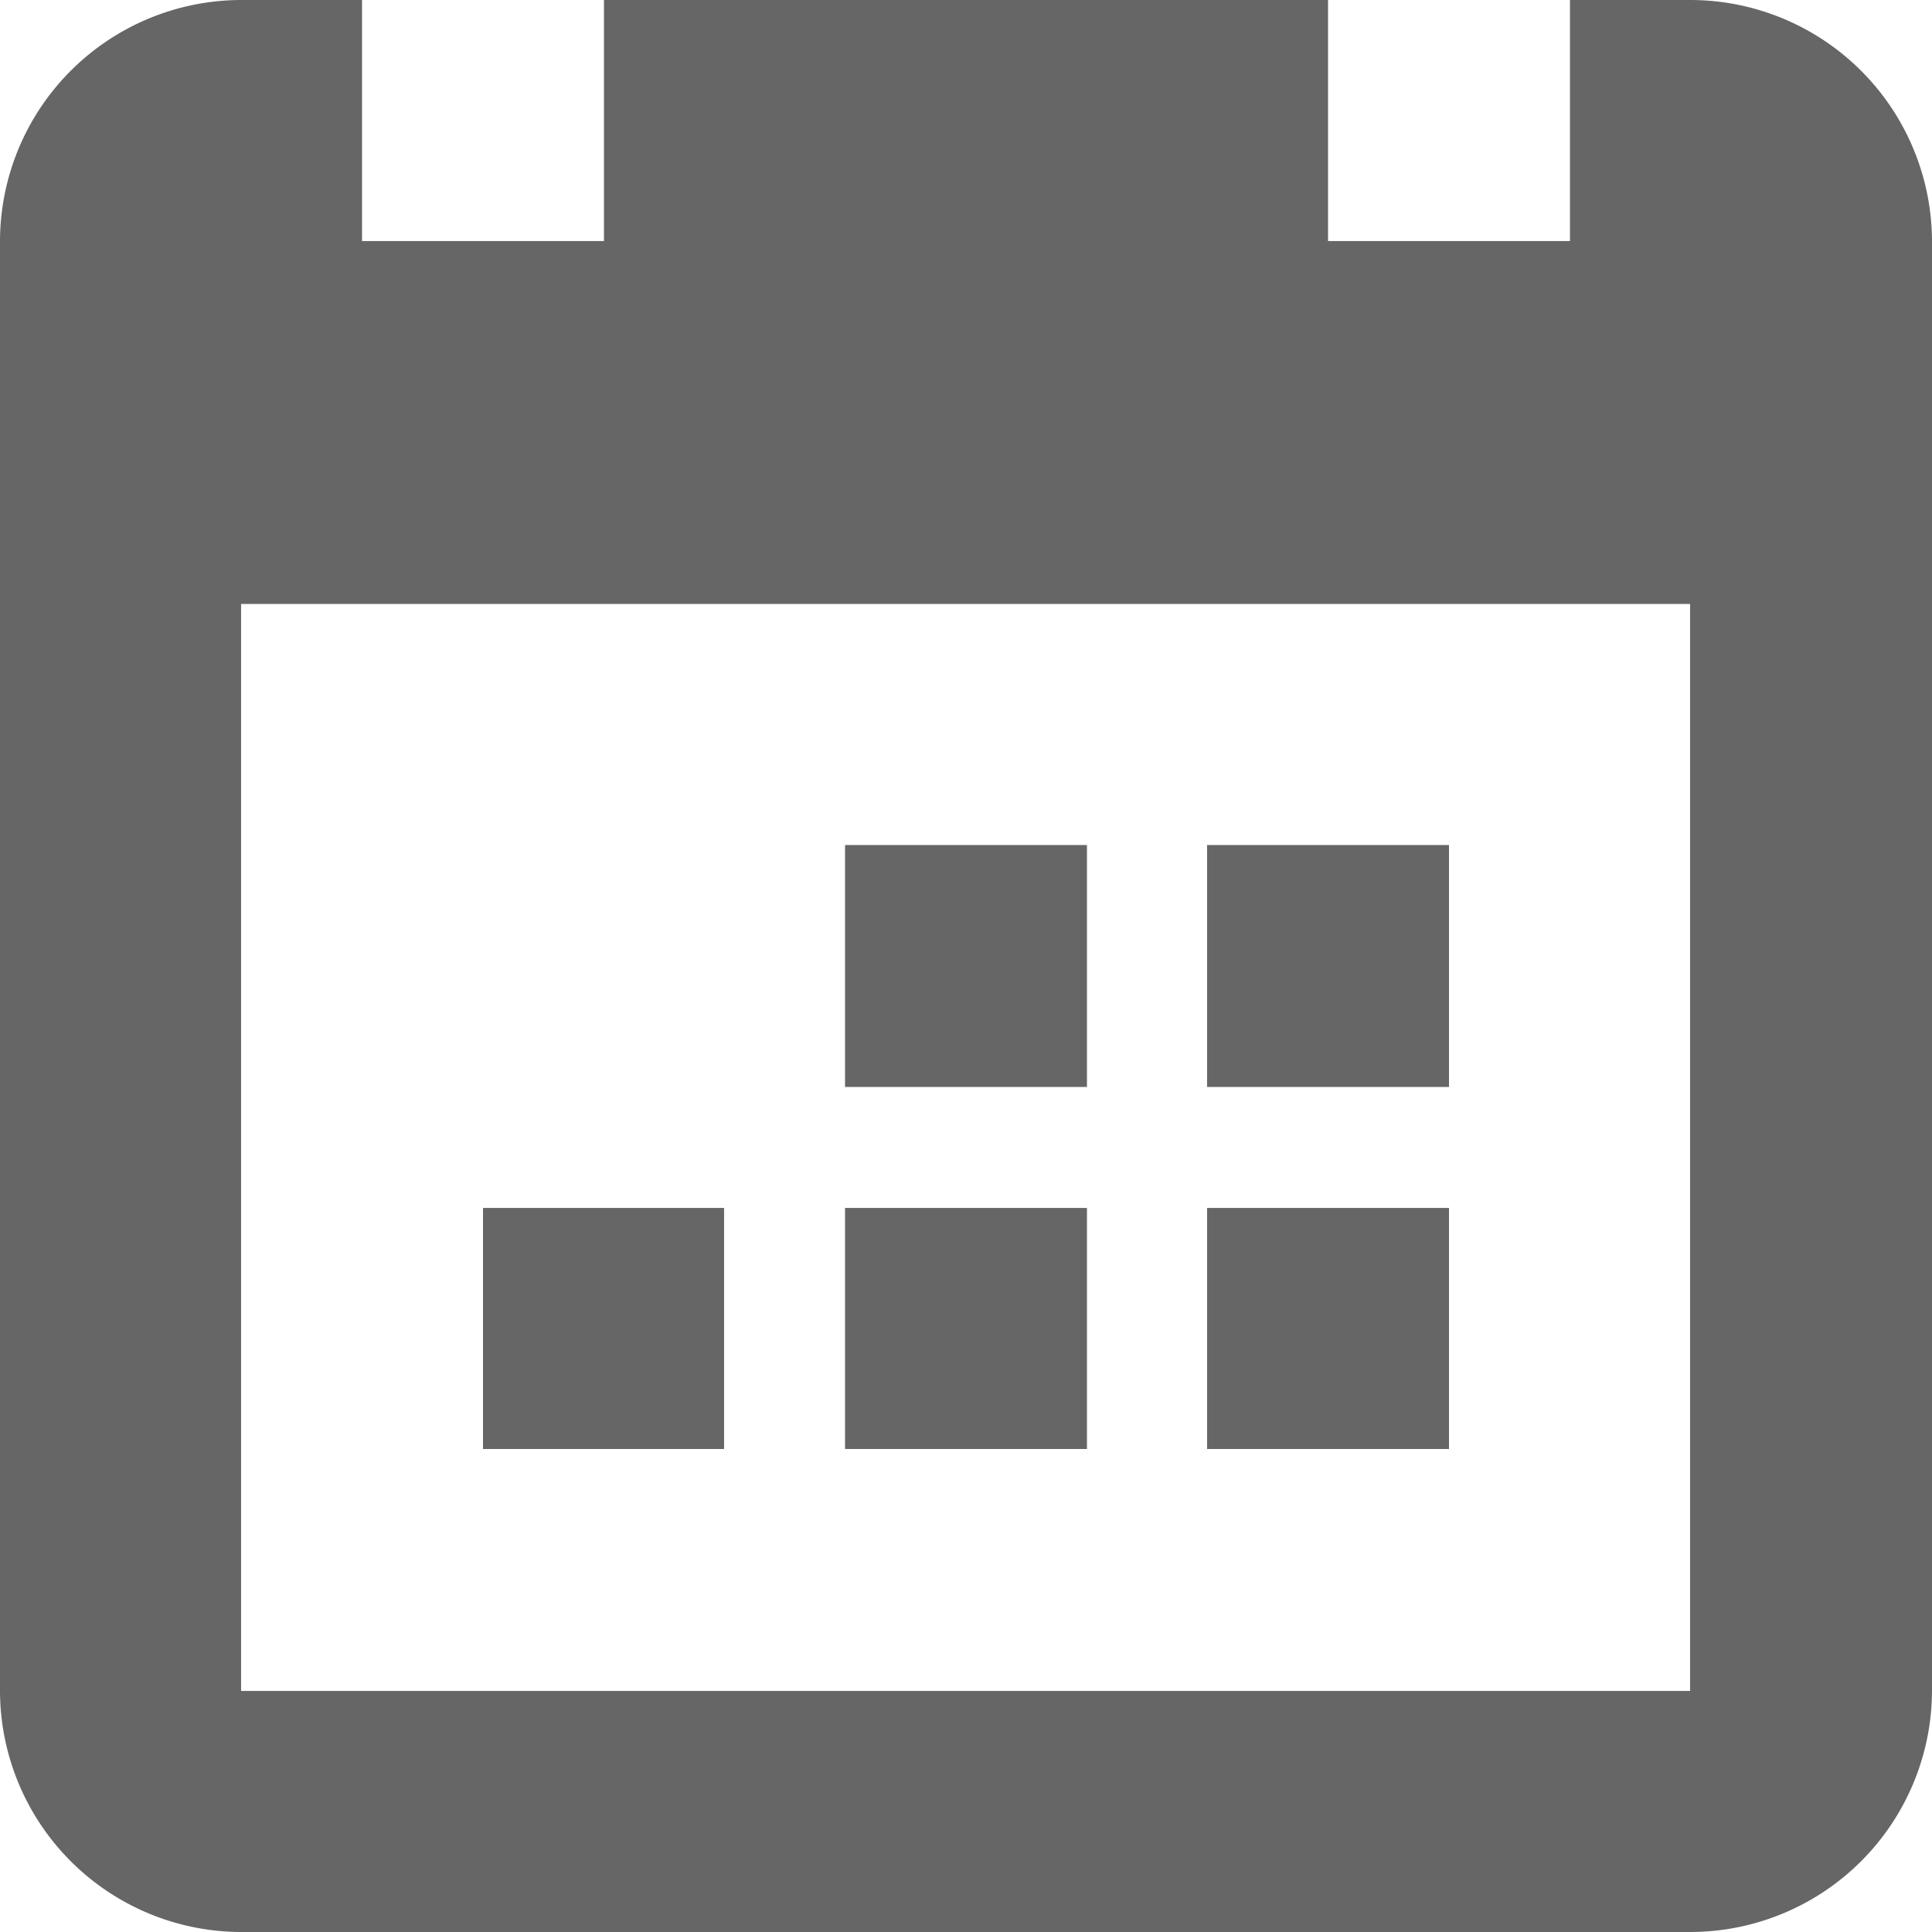 <svg xmlns="http://www.w3.org/2000/svg" width="23" height="23" viewBox="0 0 23 23">
<defs>
    <style>
      .cls-1 {
        fill: #666;
        fill-rule: evenodd;
      }
    </style>
  </defs>
  <path id="形状_41" data-name="形状 41" class="cls-1" d="M5442.25,2721.38h-2.88v2.87h2.88v-2.87Zm0-4.32h-2.88v2.88h2.88v-2.88Zm2.87-10.06h-1.43v2.87h-2.88V2707h-8.62v2.87h-2.88V2707h-1.44a2.876,2.876,0,0,0-2.87,2.87v17.26a2.876,2.876,0,0,0,2.87,2.87h17.25a2.879,2.879,0,0,0,2.88-2.87v-17.26a2.879,2.879,0,0,0-2.88-2.87h0Zm0,20.13h-17.25v-12.94h17.25v12.94Zm-11.5-5.75h-2.87v2.87h2.87v-2.87Zm4.32,0h-2.88v2.87h2.88v-2.87Zm0-4.32h-2.88v2.88h2.88v-2.88Zm0,0" transform="translate(-5425 -2707)"/>
</svg>
